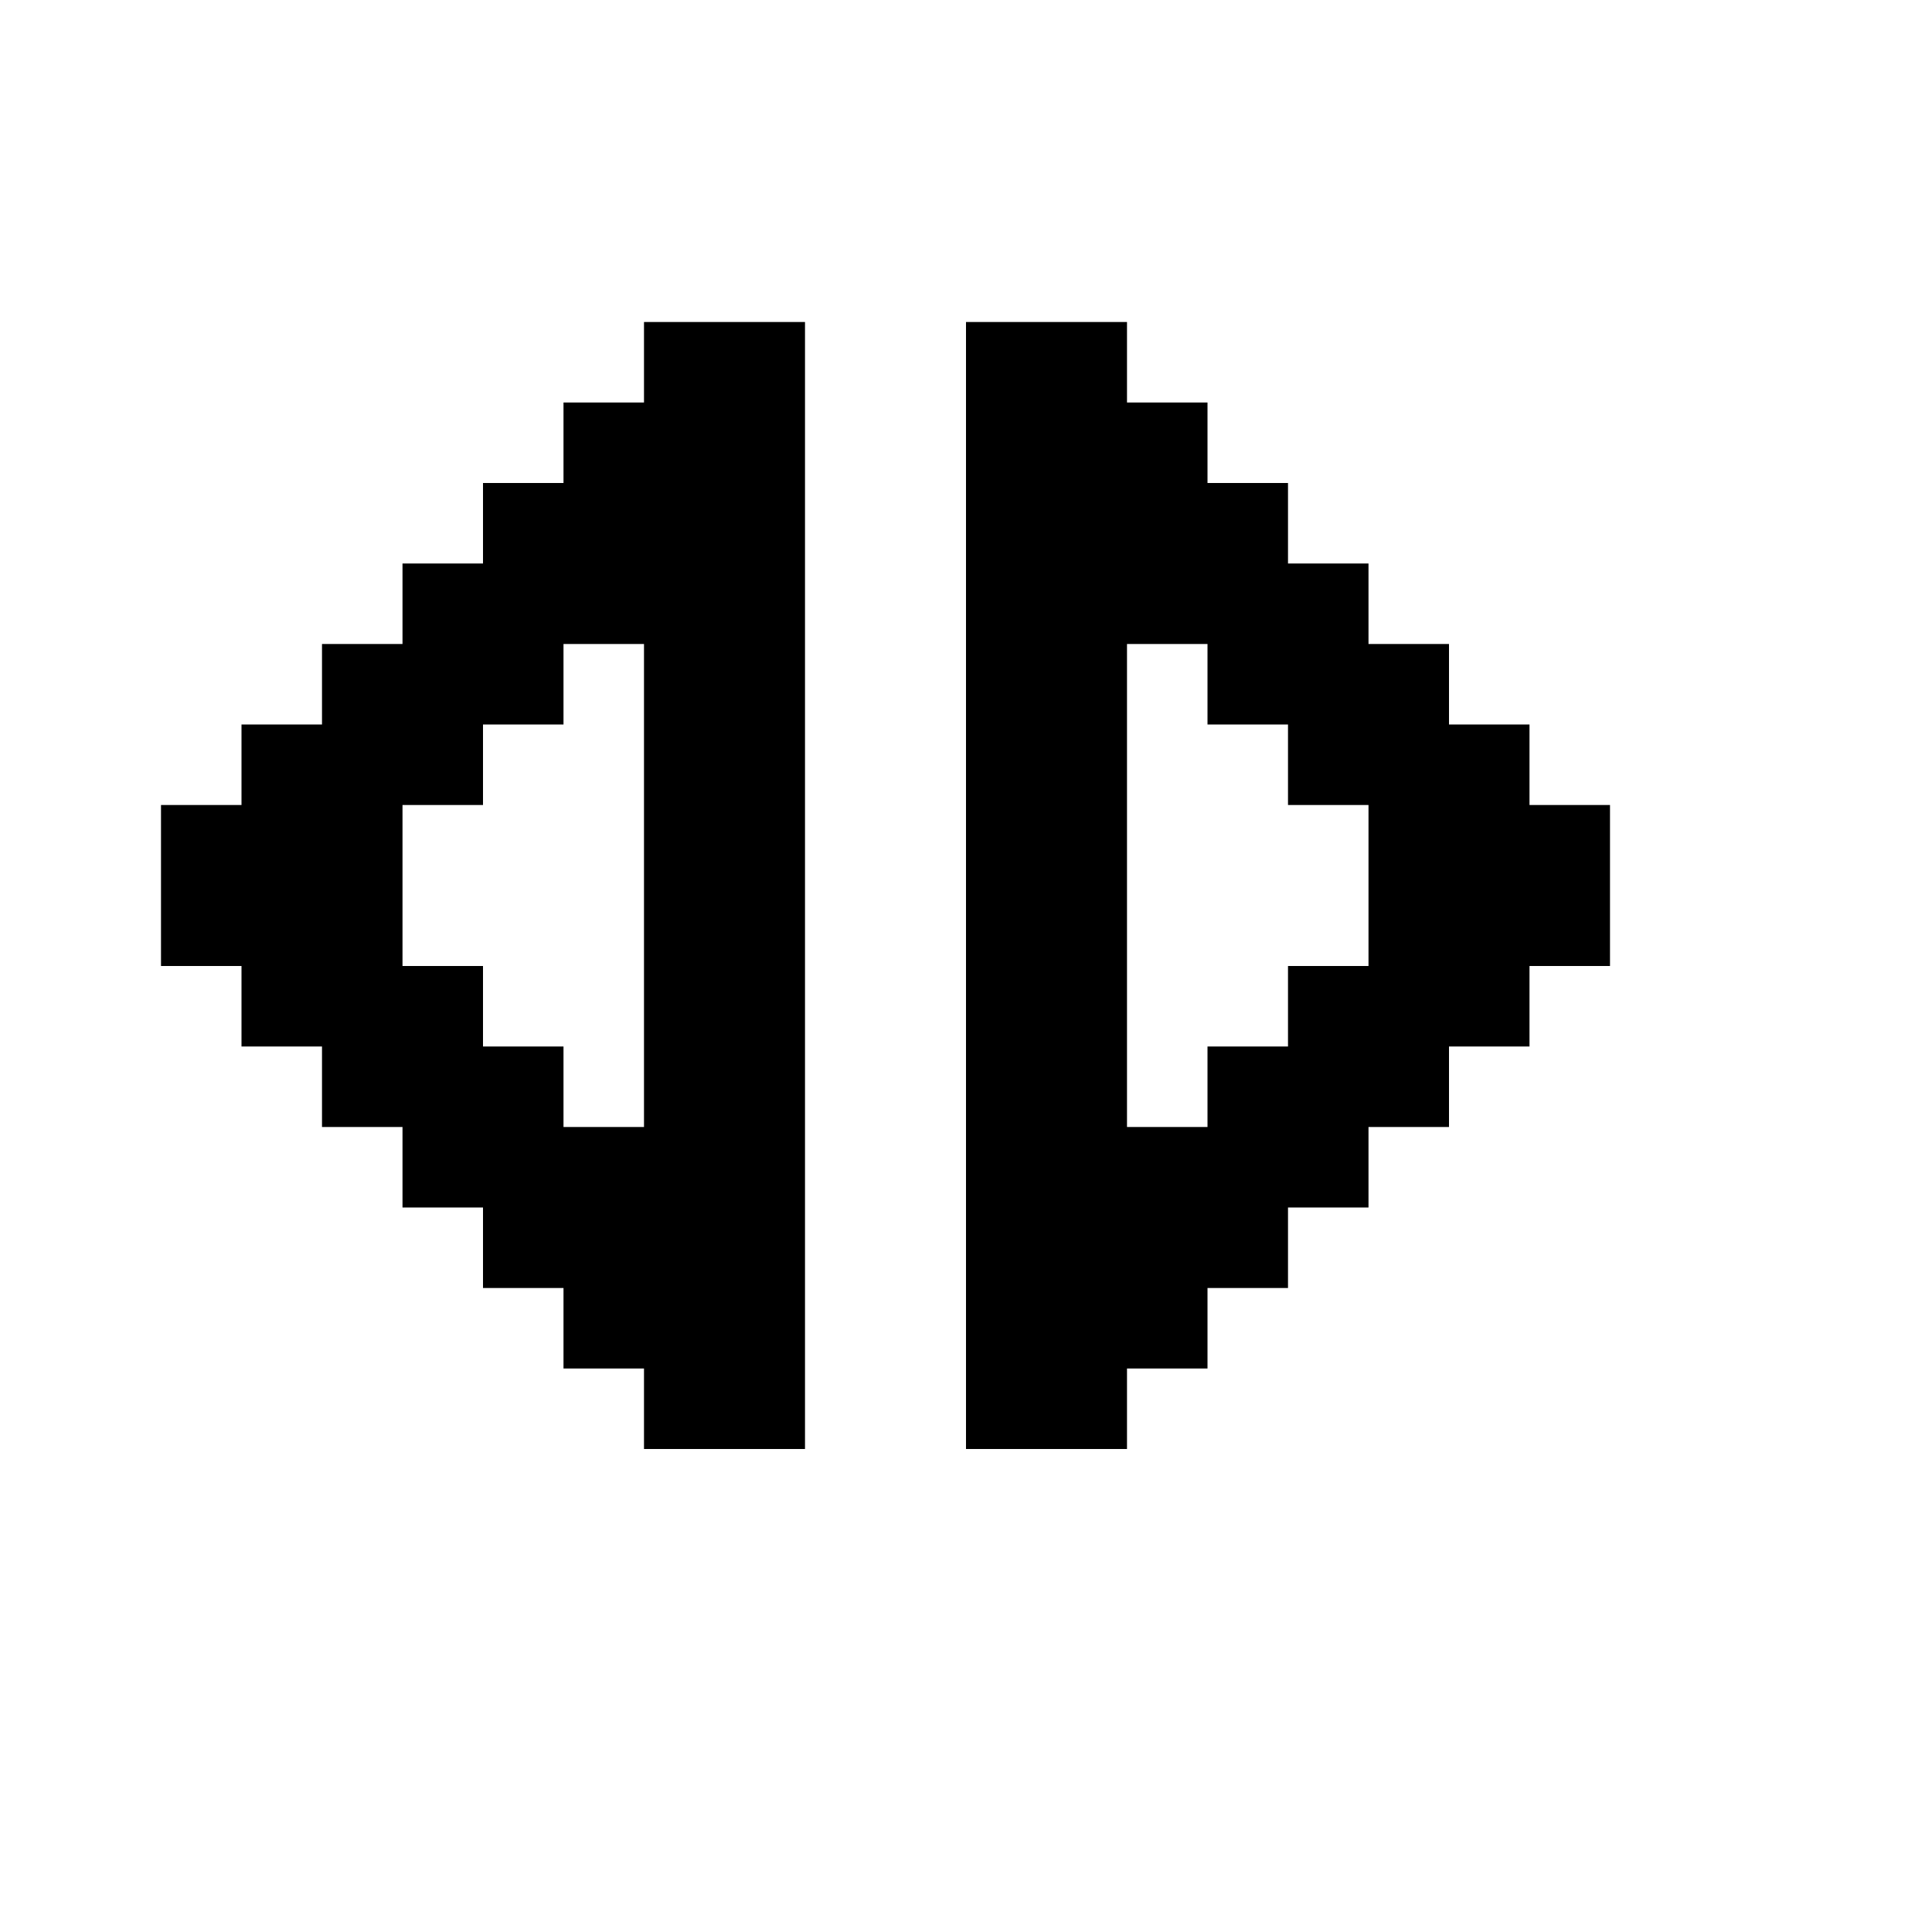 <svg xmlns="http://www.w3.org/2000/svg" id="mdi-menu-left-right" viewBox="0 0 24 24"><path d="M12 4H14V5H15V6H16V7H17V8H18V9H19V10H20V12H19V13H18V14H17V15H16V16H15V17H14V18H12V4M10 4V18H8V17H7V16H6V15H5V14H4V13H3V12H2V10H3V9H4V8H5V7H6V6H7V5H8V4H10M14 8V14H15V13H16V12H17V10H16V9H15V8H14M8 8H7V9H6V10H5V12H6V13H7V14H8V8Z" /></svg>